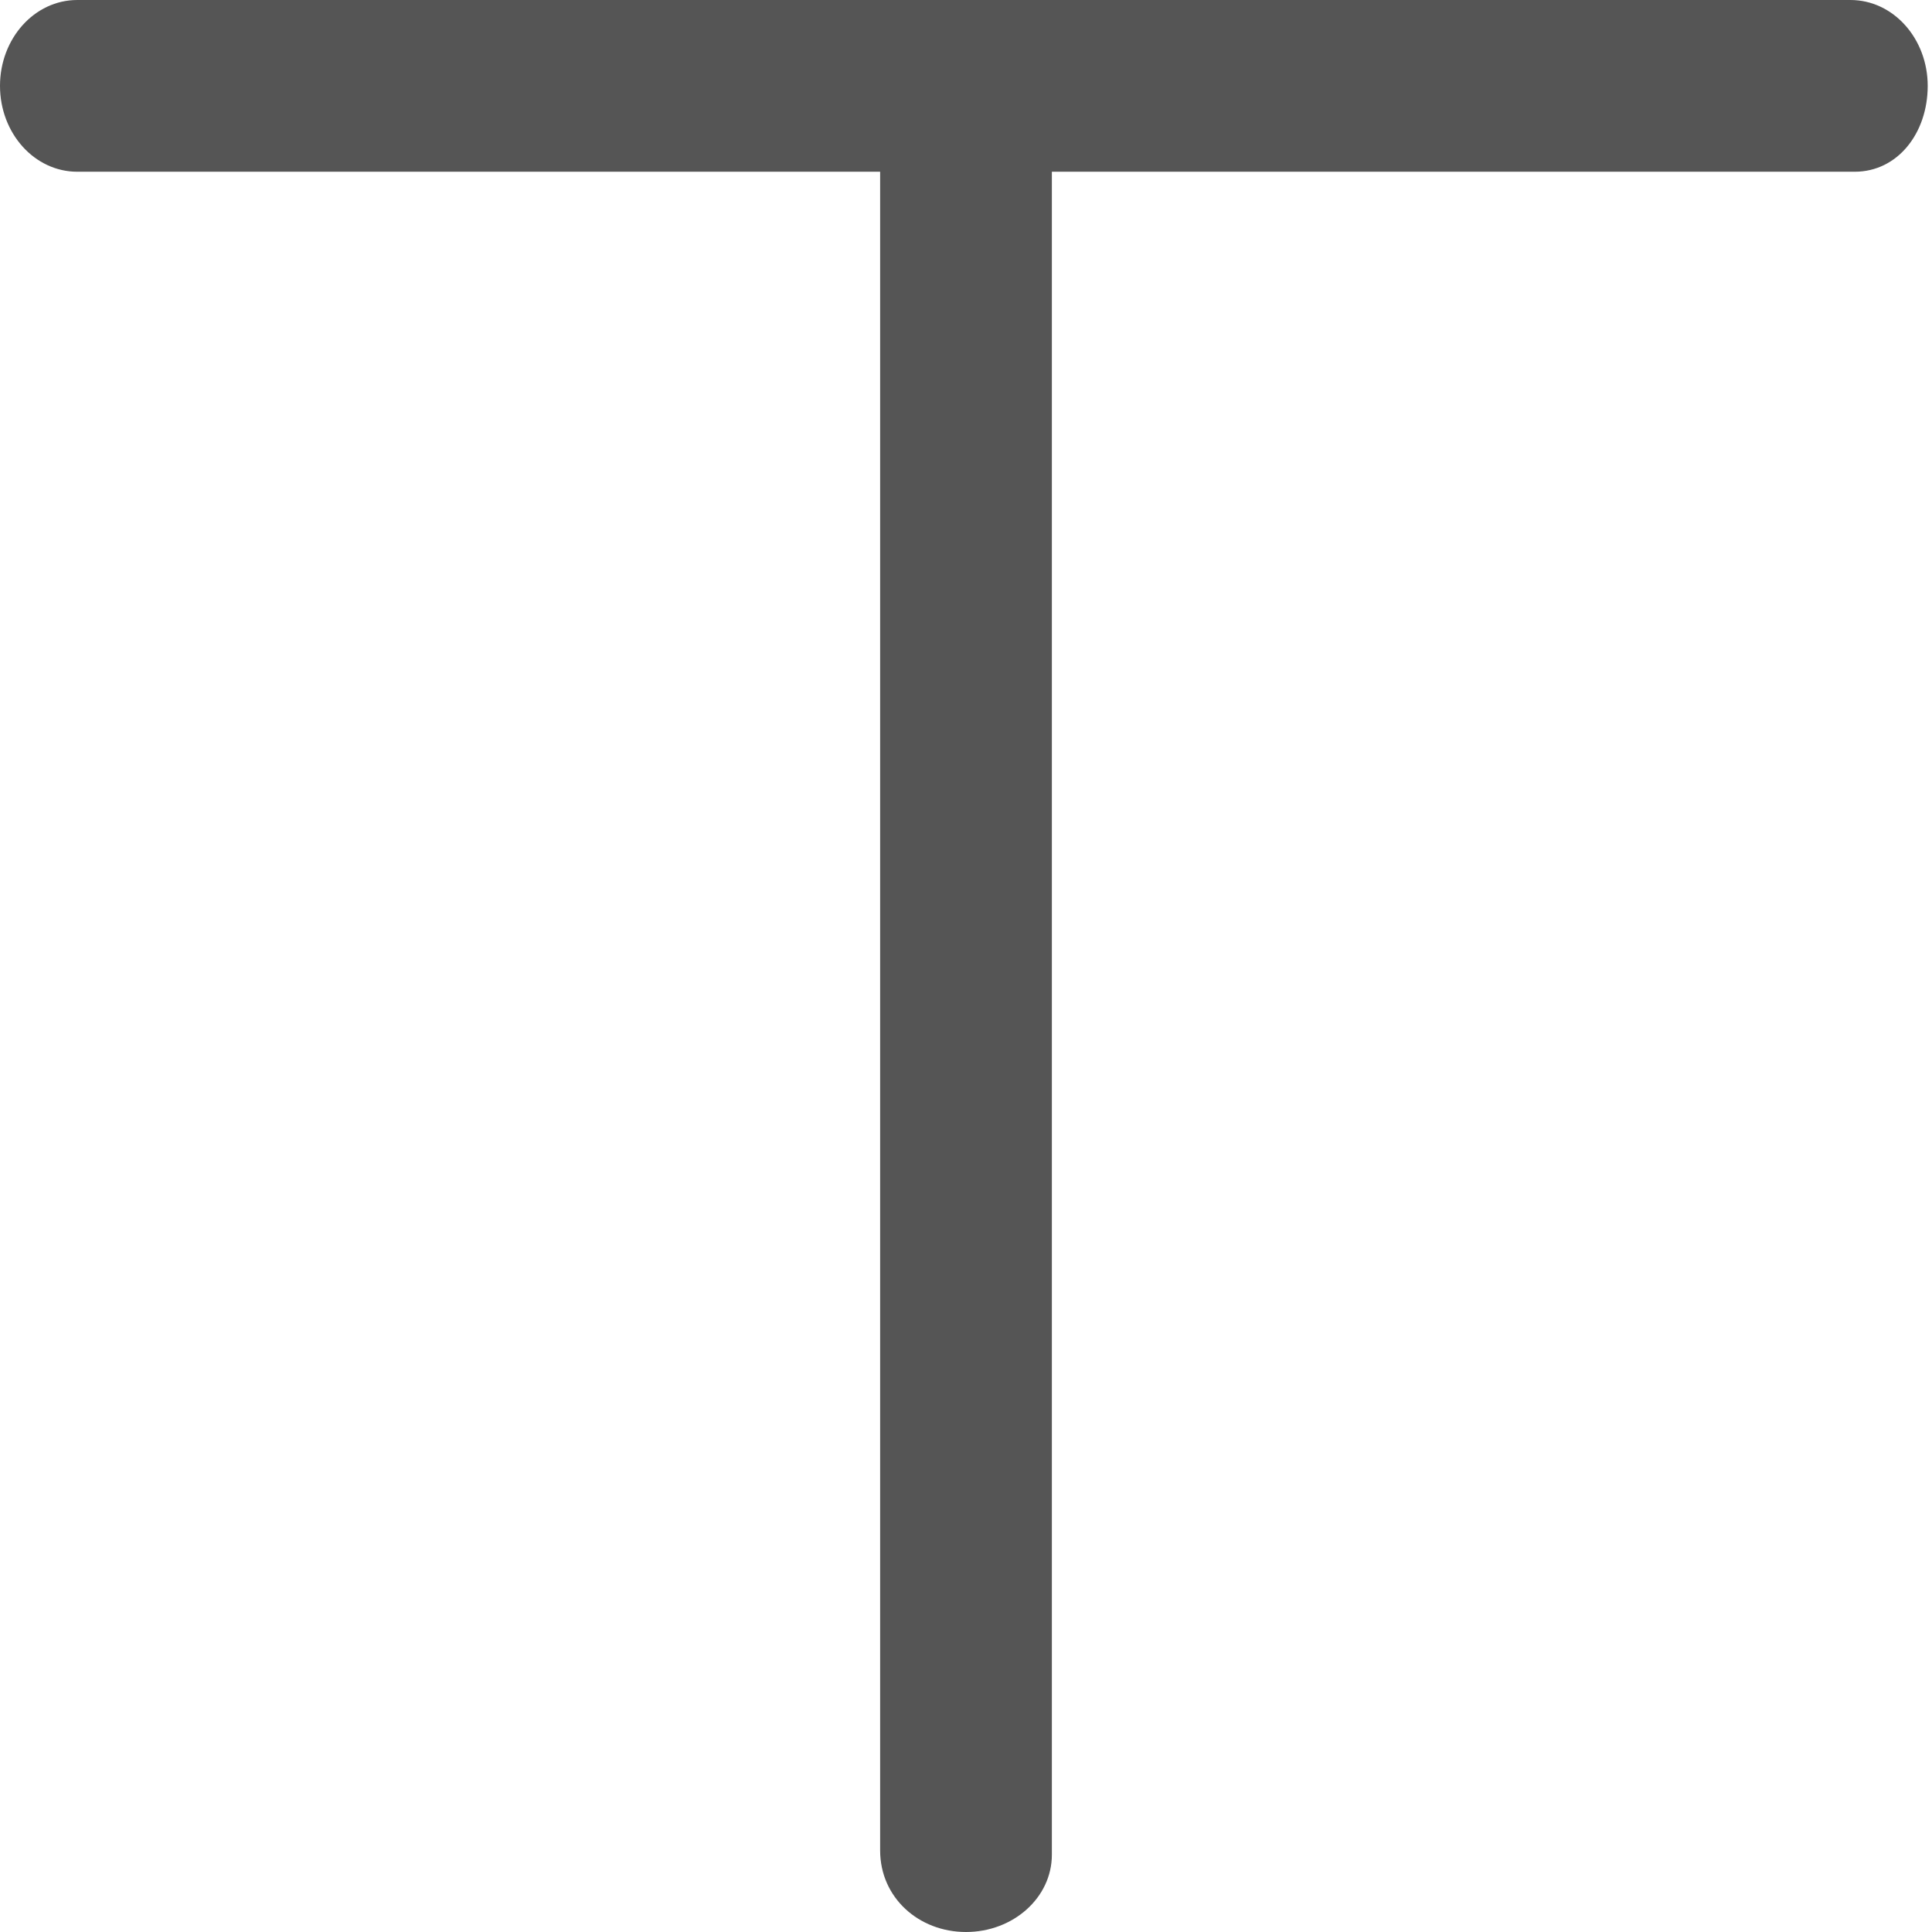 <svg version="1.1" id="text_icon" xmlns="http://www.w3.org/2000/svg" xmlns:xlink="http://www.w3.org/1999/xlink" x="0px" y="0px"
	fill="#555555" width="27px" height="27px" viewBox="0 0 45 45" style="enable-background:new 0 0 45 45;" xml:space="preserve">
<g>
	<path d="M43.2,4H1.8C0.8,4,0,3.1,0,2s0.8-2,1.8-2h41.3c1,0,1.8,0.9,1.8,2S44.2,4,43.2,4z"/>
	<path d="M22.5,45c-1.1,0-2-0.8-2-1.9V1.9c0-1,0.9-1.9,2-1.9s2,0.8,2,1.9v41.3C24.5,44.2,23.6,45,22.5,45z"/>
</g>
</svg>
